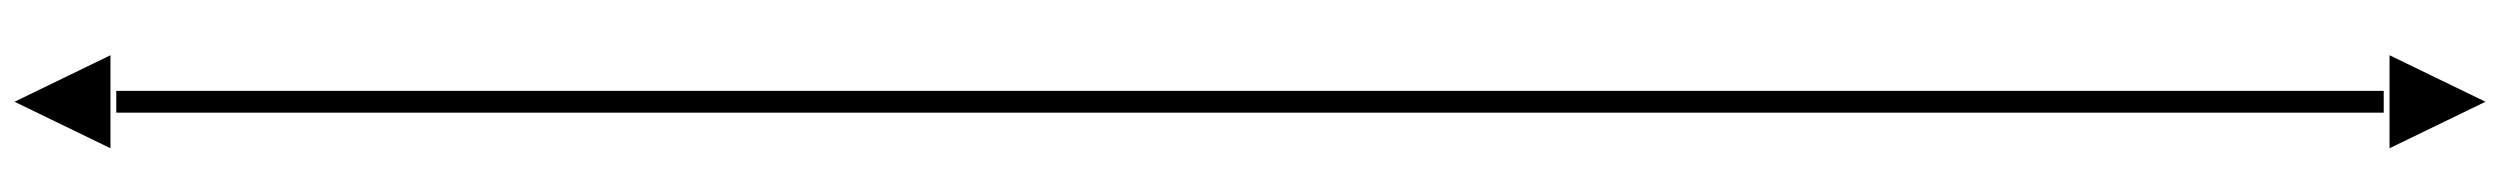 <?xml version="1.0" encoding="UTF-8" standalone="no"?><svg xmlns="http://www.w3.org/2000/svg" xmlns:xlink="http://www.w3.org/1999/xlink" clip-rule="evenodd" stroke-miterlimit="10" viewBox="0 0 86 6"><desc>SVG generated by Keynote</desc><defs></defs><g transform="matrix(1.00, 0.00, -0.00, -1.00, 0.0, 6.0)"><path d="M 3.0 0.5 L 3.9 0.5 L 80.2 0.5 L 81.0 0.5 " fill="none" stroke="#000000" stroke-width="0.75" stroke-linejoin="round" transform="matrix(1.00, 0.00, 0.00, -1.00, 1.0, 3.0)"></path><path d="M 82.2 4.1 L 85.5 2.5 L 82.2 0.9 Z M 82.2 4.1 " fill="#000000"></path><path d="M 3.8 0.9 L 0.5 2.5 L 3.8 4.1 Z M 3.8 0.9 " fill="#000000"></path></g></svg>